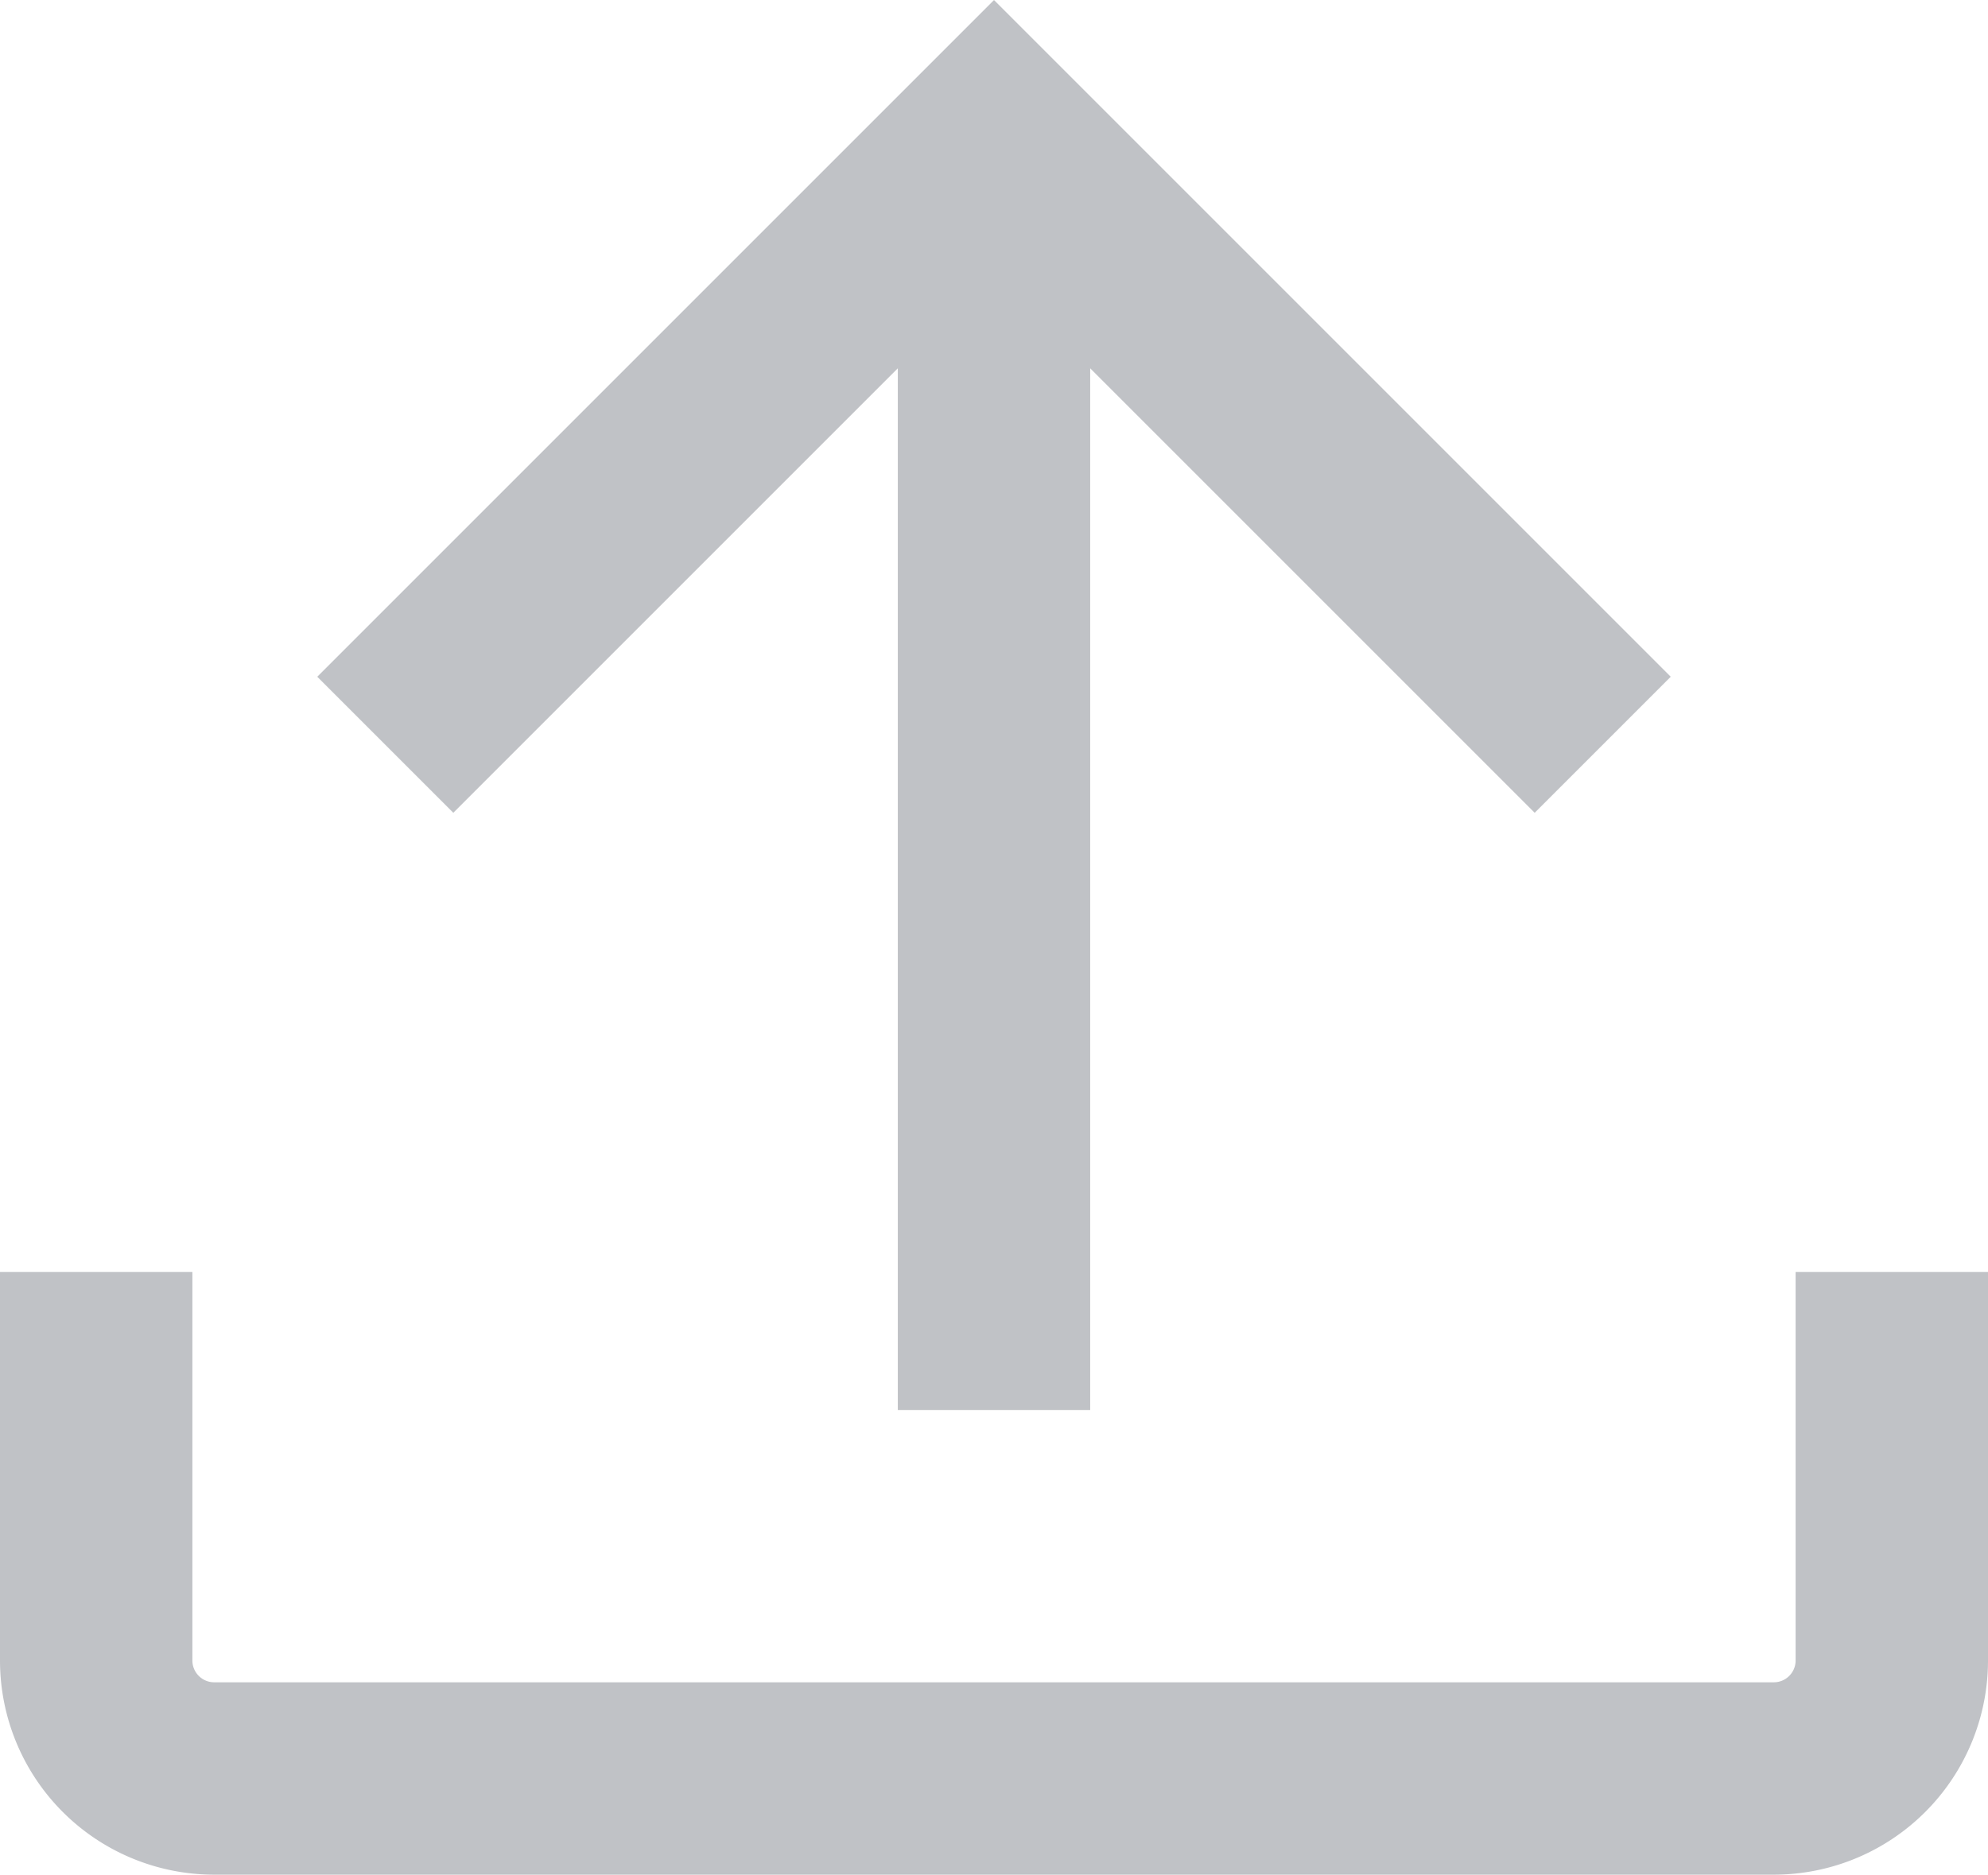 <svg xmlns="http://www.w3.org/2000/svg" viewBox="0 0 15.5 14.617">
    <defs>
        <style>
            .cls-1{fill:none;stroke:#c0c2c6;stroke-miterlimit:10;stroke-width:1.5px}
        </style>
    </defs>
    <g id="noun_Upload_1361004_000000" transform="translate(-114.65 -179.739)">
        <path id="Path_863" d="M241.5 185.546l4.746-4.746 4.746 4.746" class="cls-1" data-name="Path 863" transform="translate(-123.846)"/>
        <path id="Line_115" d="M0 9.933V0" class="cls-1" data-name="Line 115" transform="translate(122.4 180.8)"/>
        <path id="Path_864" d="M129.4 676.3v3.032a.92.92 0 0 1-.917.917h-12.166a.92.92 0 0 1-.917-.917V676.3" class="cls-1" data-name="Path 864" transform="translate(0 -486.643)"/>
    </g>
</svg>
